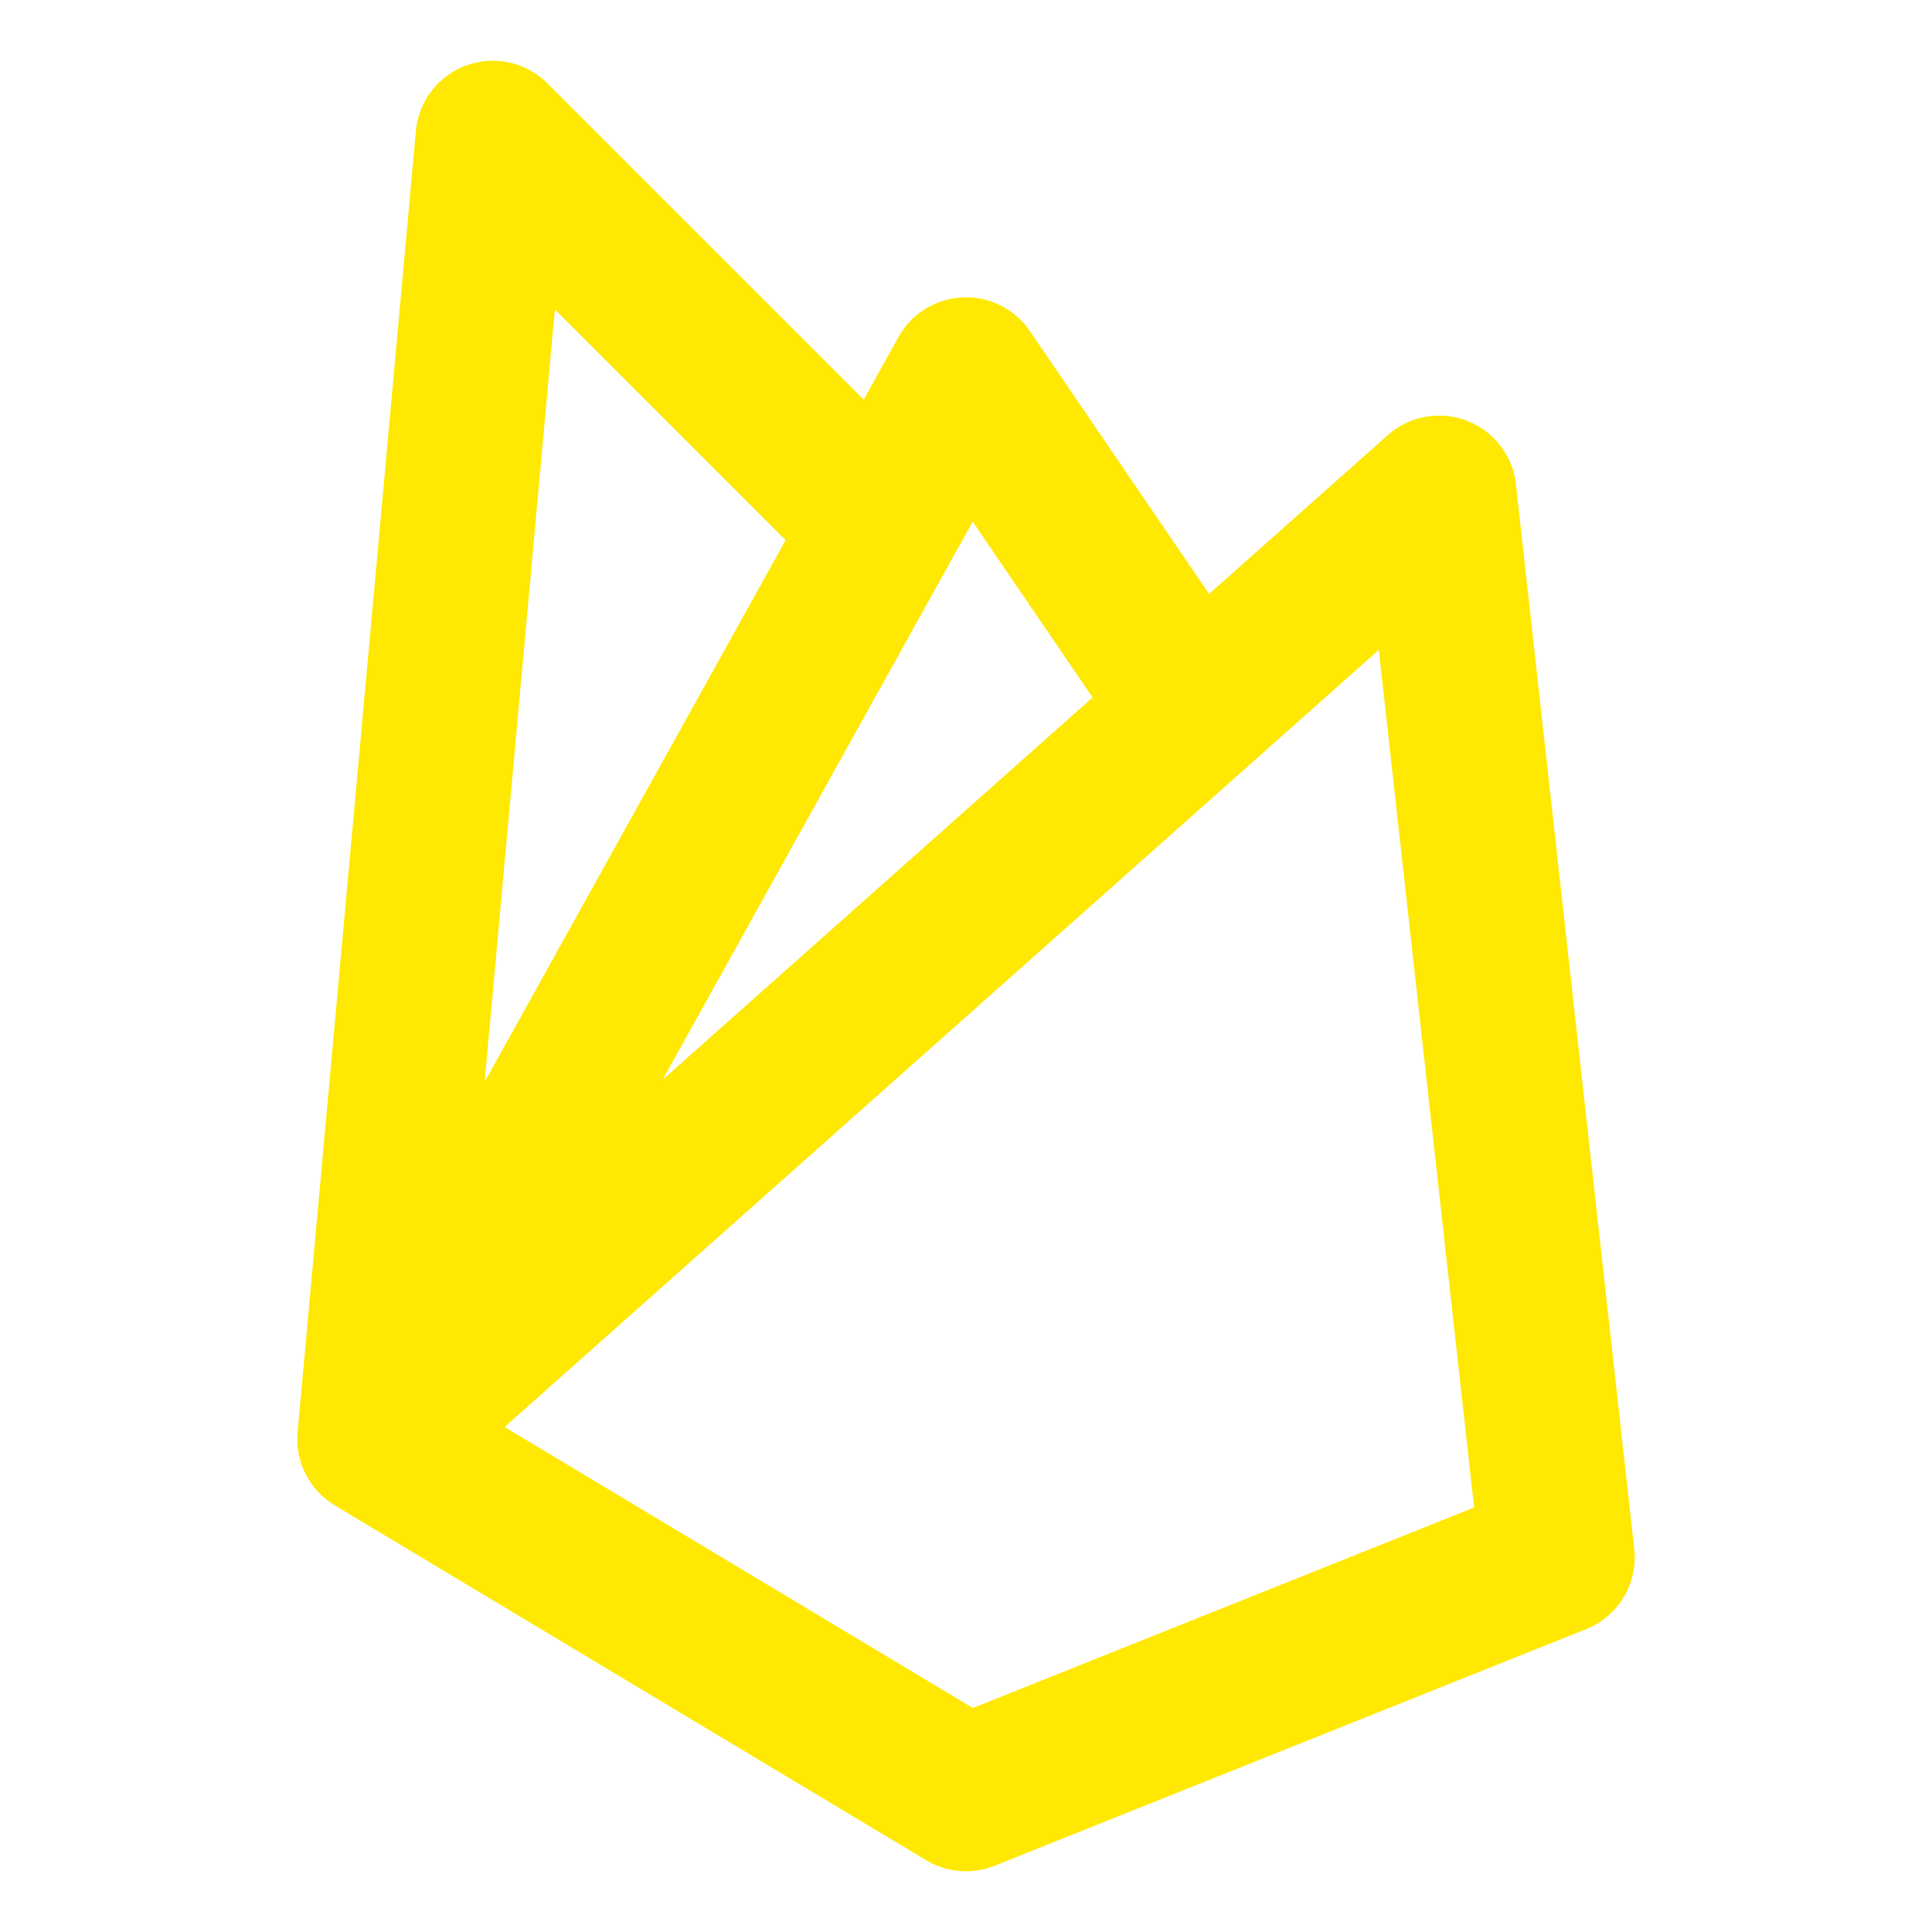 <svg width="100" height="100" viewBox="0 0 100 100" fill="none" xmlns="http://www.w3.org/2000/svg">
<path d="M19.388 74.489L74.489 25.511L80.612 80.611L50 92.857L19.388 74.489ZM19.388 74.489L50 19.389L61.609 36.418M19.388 74.489L25.51 7.144L44.513 26.147" stroke="#FFE801" stroke-width="8" stroke-linecap="round" stroke-linejoin="round"/>
</svg>
